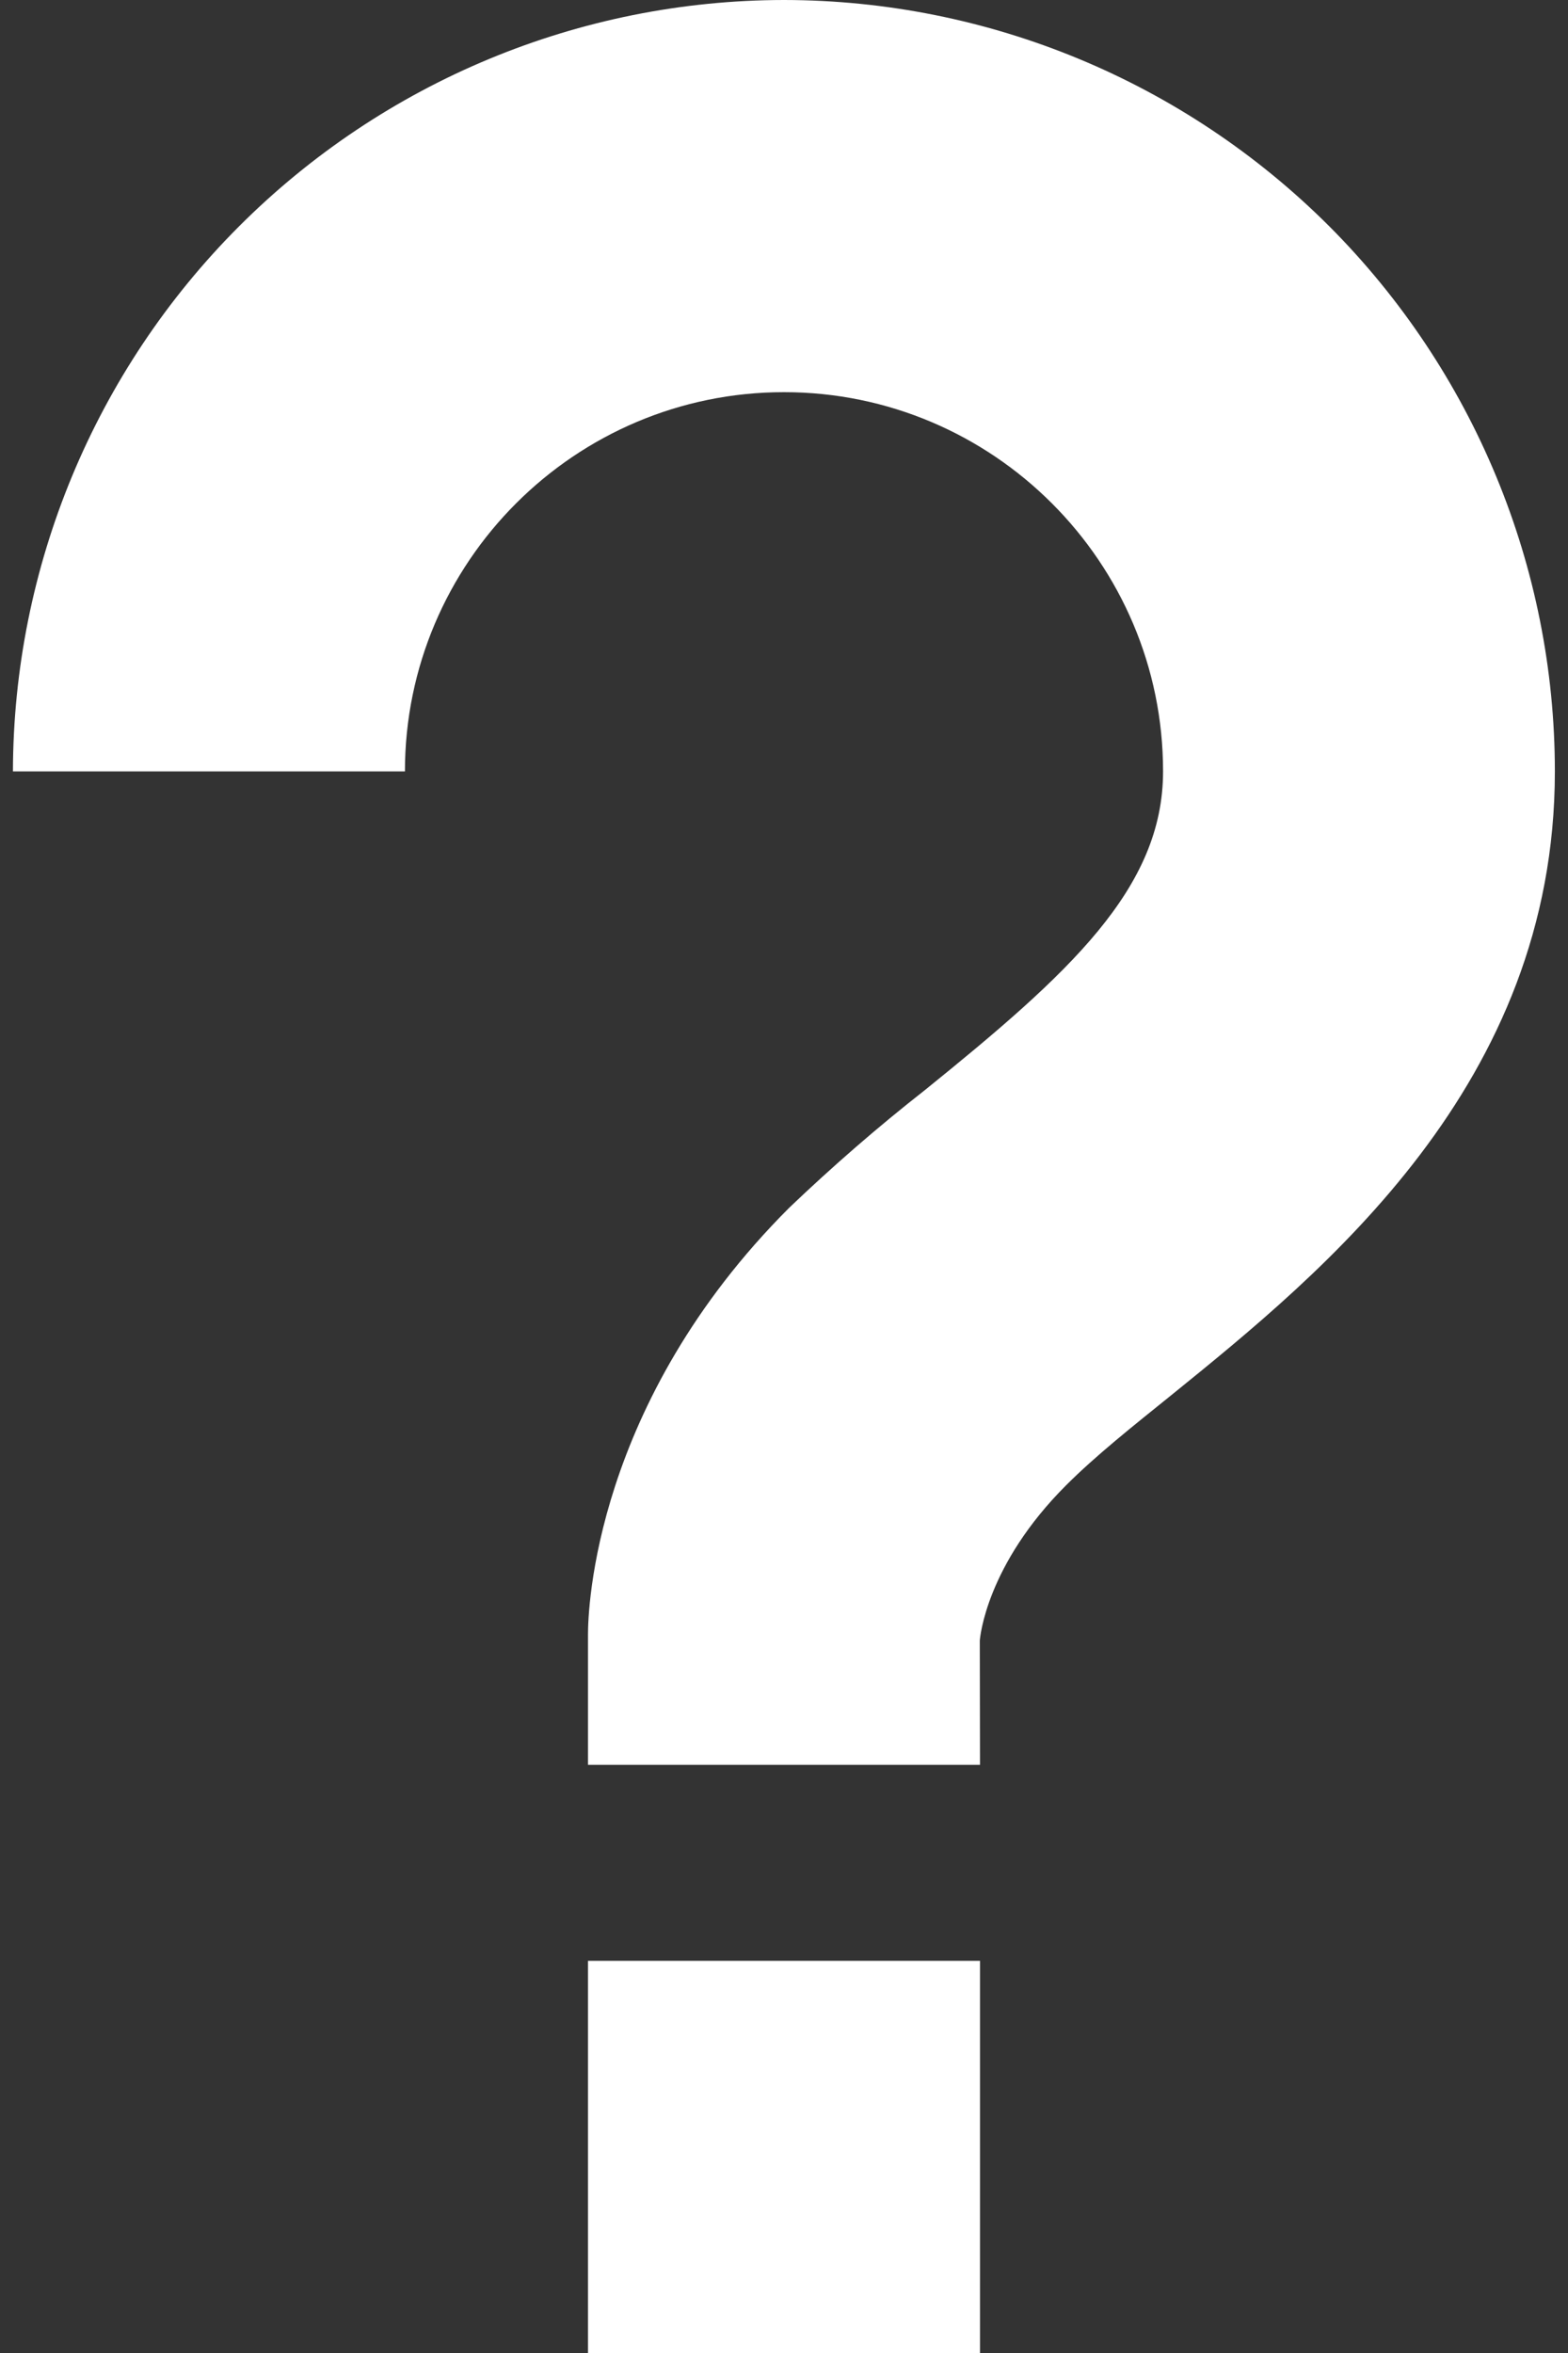 <svg width="8" height="12" viewBox="0 0 8 12" fill="none" xmlns="http://www.w3.org/2000/svg">
<rect x="0" y="0" width="8" height="12" fill="#333333" stroke="none"/>
<path d="M4 0C2.957 0.001 1.958 0.416 1.22 1.154C0.483 1.891 0.068 2.891 0.066 3.934H2.066C2.066 2.867 2.934 2 4 2C5.066 2 5.934 2.867 5.934 3.934C5.934 4.532 5.453 4.966 4.718 5.56C4.478 5.748 4.248 5.948 4.027 6.159C3.029 7.156 3 8.215 3 8.333V9H5L4.999 8.367C5 8.351 5.032 7.981 5.44 7.574C5.59 7.424 5.779 7.274 5.975 7.116C6.754 6.485 7.933 5.532 7.933 3.934C7.933 2.891 7.518 1.891 6.781 1.153C6.043 0.416 5.043 0.001 4 0ZM3 10H5V12H3V10Z" fill="white"/>
</svg>
